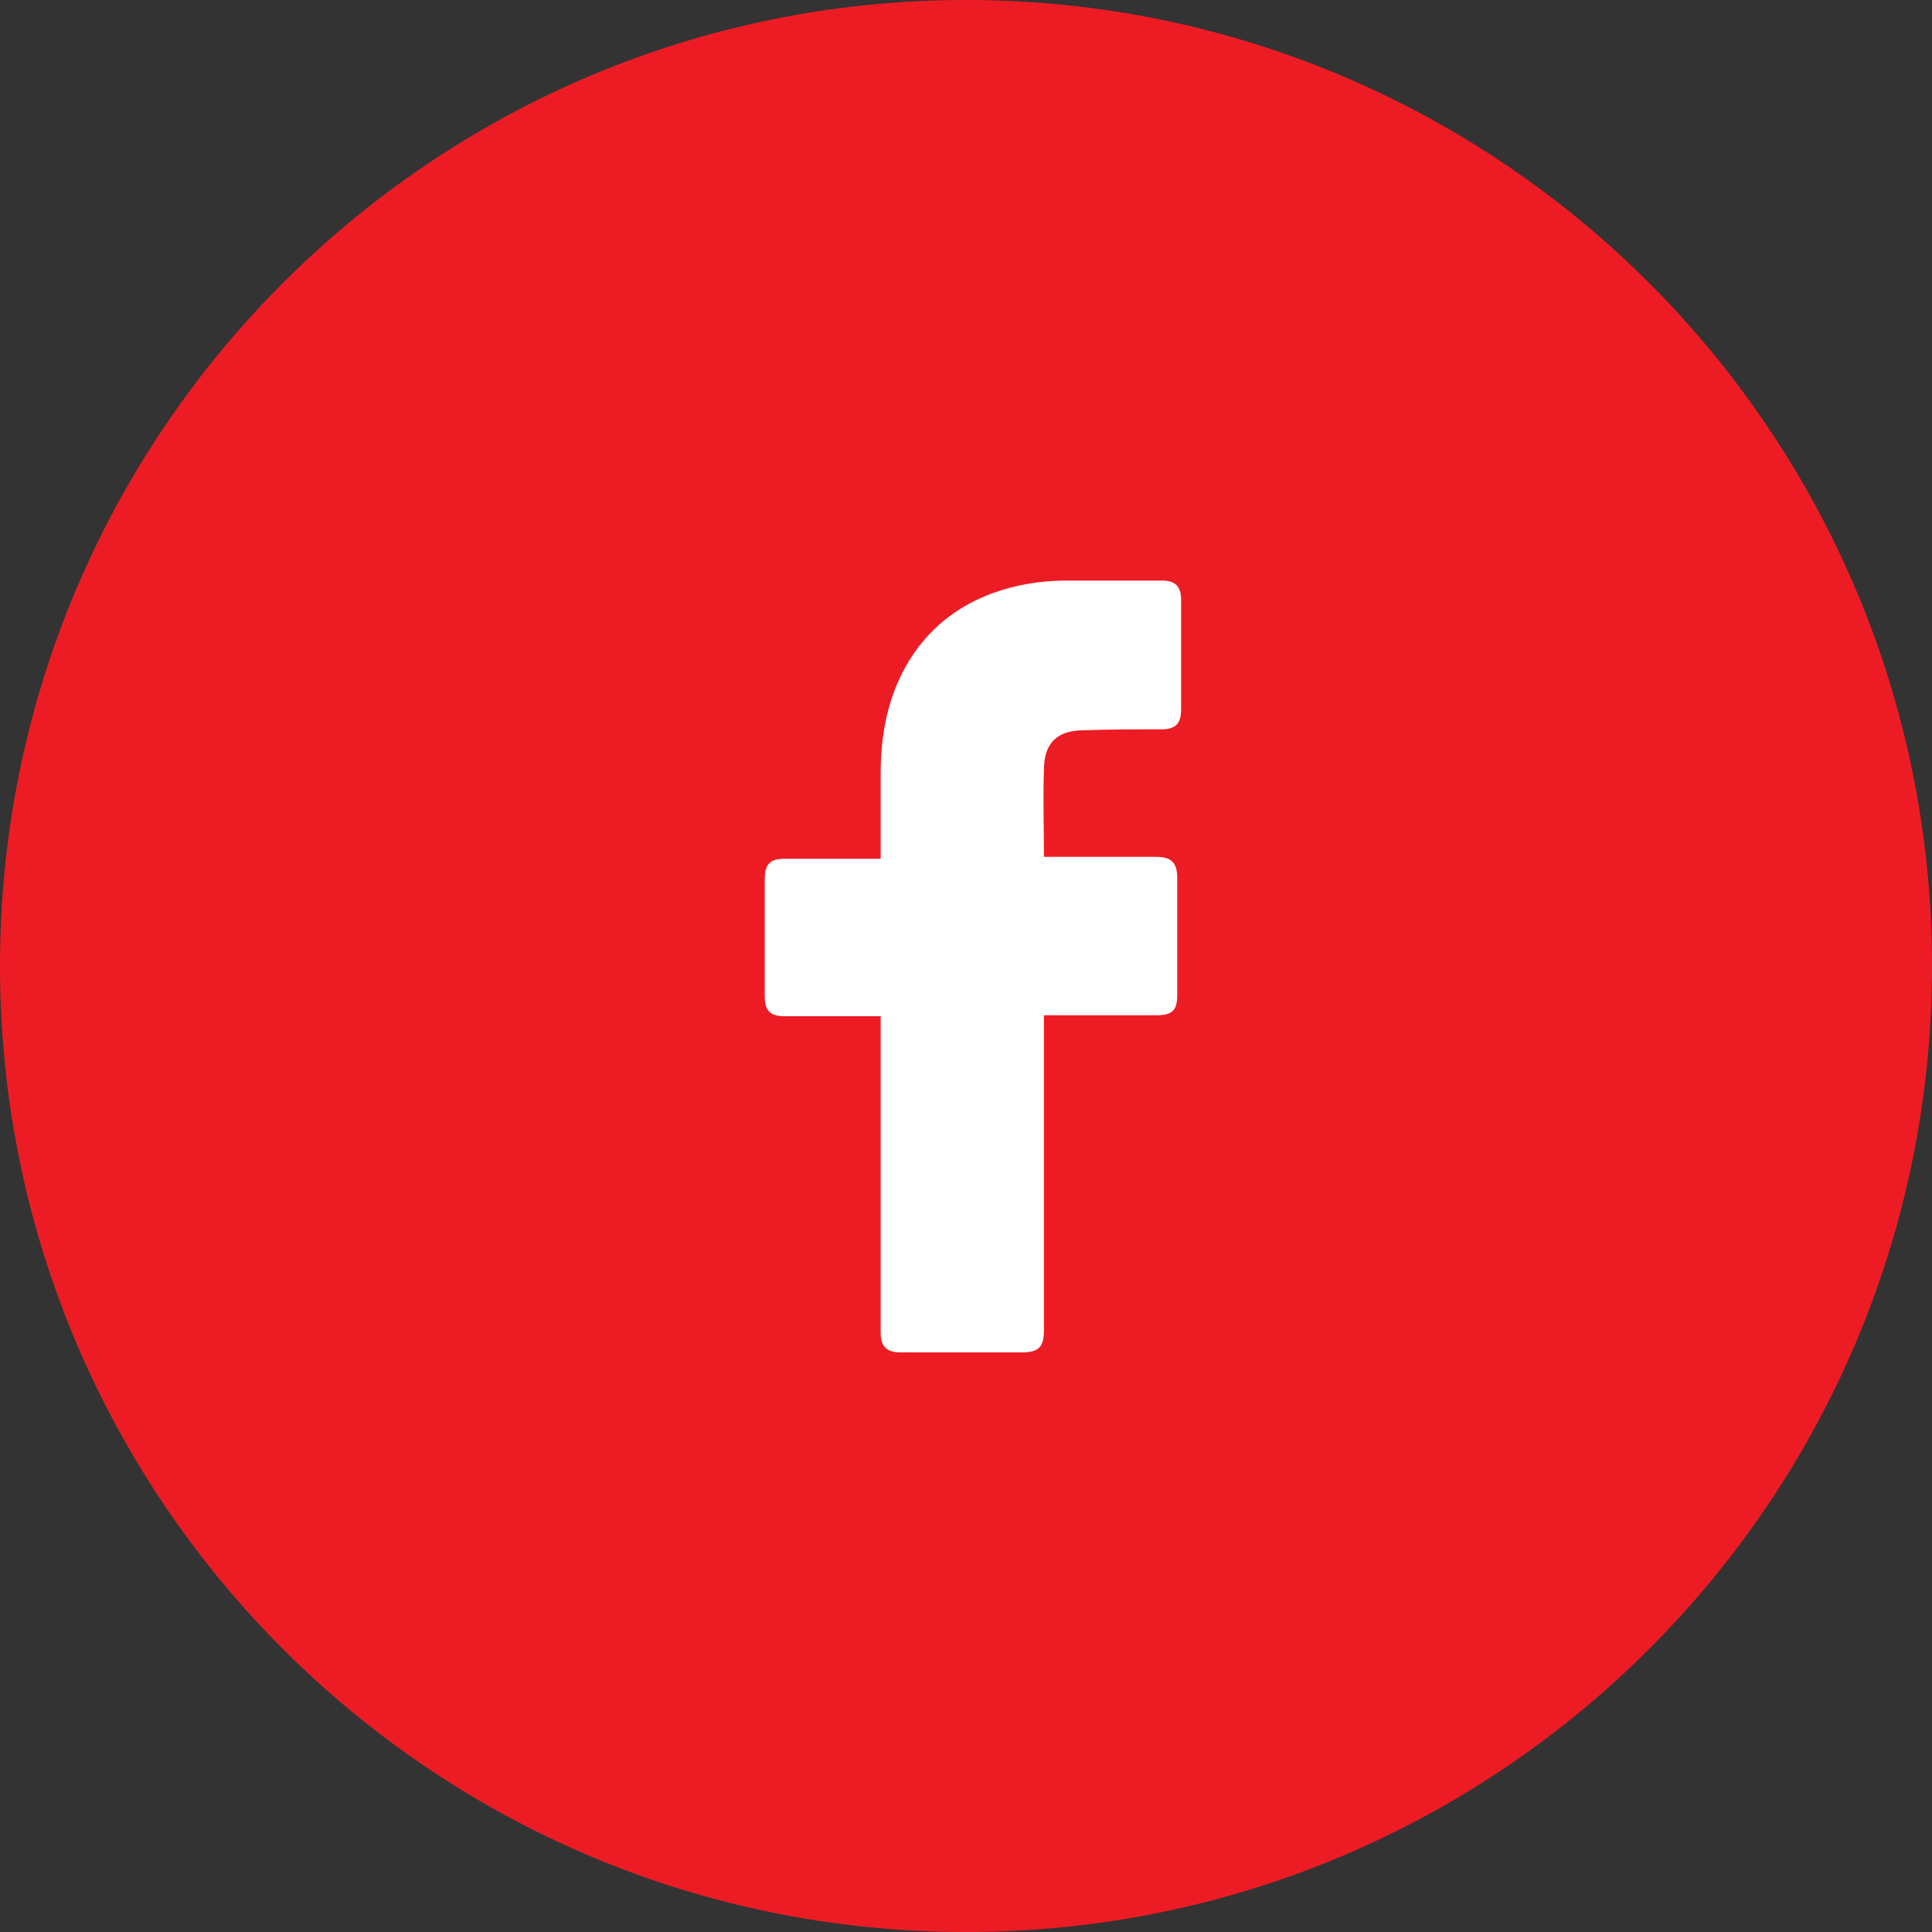 <svg width="48" height="48" viewBox="0 0 48 48" fill="none" xmlns="http://www.w3.org/2000/svg">
<rect x="0" y="0" width="48" height="48" fill="#333333" stroke="none"/>
<path d="M24 0C10.745 0 0 10.745 0 24C0 37.255 10.745 48 24 48C37.255 48 48 37.255 48 24C48 10.745 37.255 0 24 0Z" fill="#ED1C24"/>
<path d="M21.88 25.248C21.808 25.248 20.224 25.248 19.504 25.248C19.12 25.248 19 25.104 19 24.744C19 23.784 19 22.8 19 21.84C19 21.456 19.144 21.336 19.504 21.336H21.88C21.88 21.264 21.88 19.872 21.88 19.224C21.88 18.264 22.048 17.352 22.528 16.512C23.032 15.648 23.752 15.072 24.664 14.736C25.264 14.52 25.864 14.424 26.512 14.424H28.864C29.2 14.424 29.344 14.568 29.344 14.904V17.64C29.344 17.976 29.2 18.12 28.864 18.12C28.216 18.12 27.568 18.12 26.92 18.144C26.272 18.144 25.936 18.456 25.936 19.128C25.912 19.848 25.936 20.544 25.936 21.288H28.72C29.104 21.288 29.248 21.432 29.248 21.816V24.72C29.248 25.104 29.128 25.224 28.72 25.224C27.856 25.224 26.008 25.224 25.936 25.224V33.048C25.936 33.456 25.816 33.6 25.384 33.6C24.376 33.6 23.392 33.6 22.384 33.6C22.024 33.6 21.88 33.456 21.88 33.096C21.88 30.576 21.88 25.32 21.88 25.248Z" fill="white"/>
</svg>
